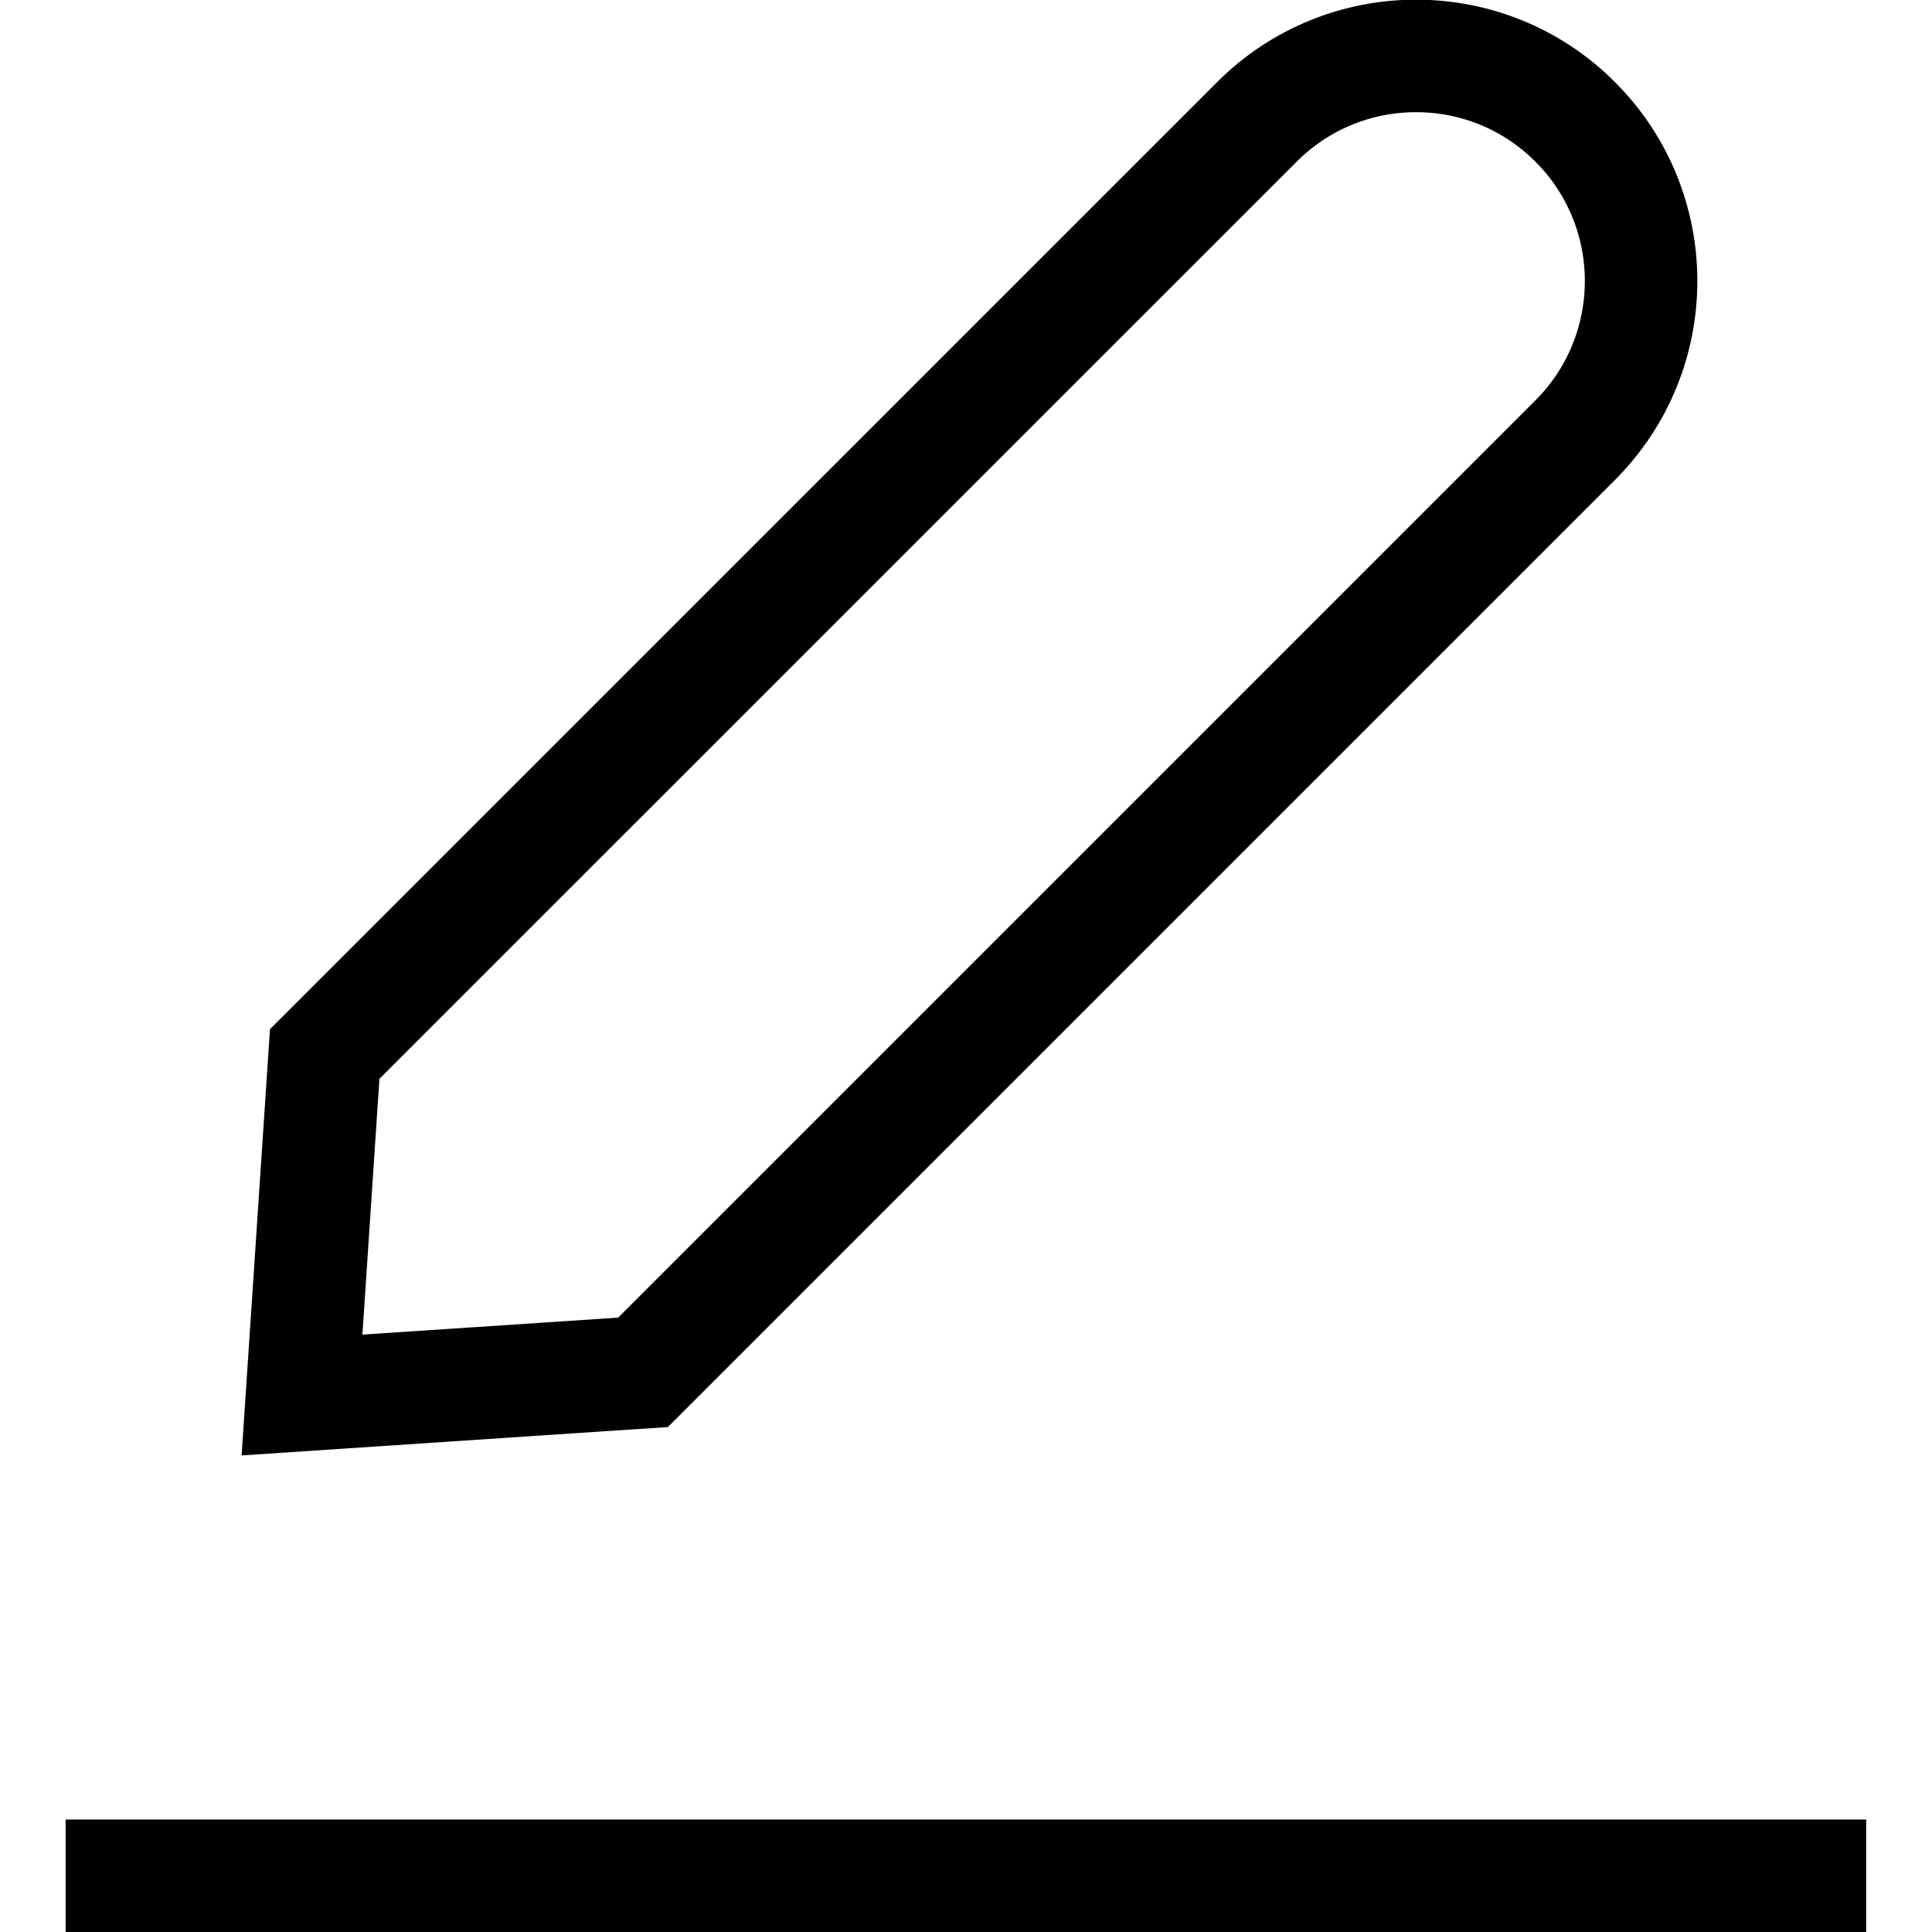 <svg width="20" height="20" version="1.1" viewBox="0 0 20.628 22.134" xmlns="http://www.w3.org/2000/svg"><path d="m13.647 1.396c1.007-1.007 2.64-1.007 3.646 0 1.007 1.007 1.007 2.639 0 3.647l-10.679 10.679-3.907 0.26 0.26-3.907zm6.98 20.094h-20.628" fill="none" stroke="currentColor" stroke-width="1.289"/>
</svg>
